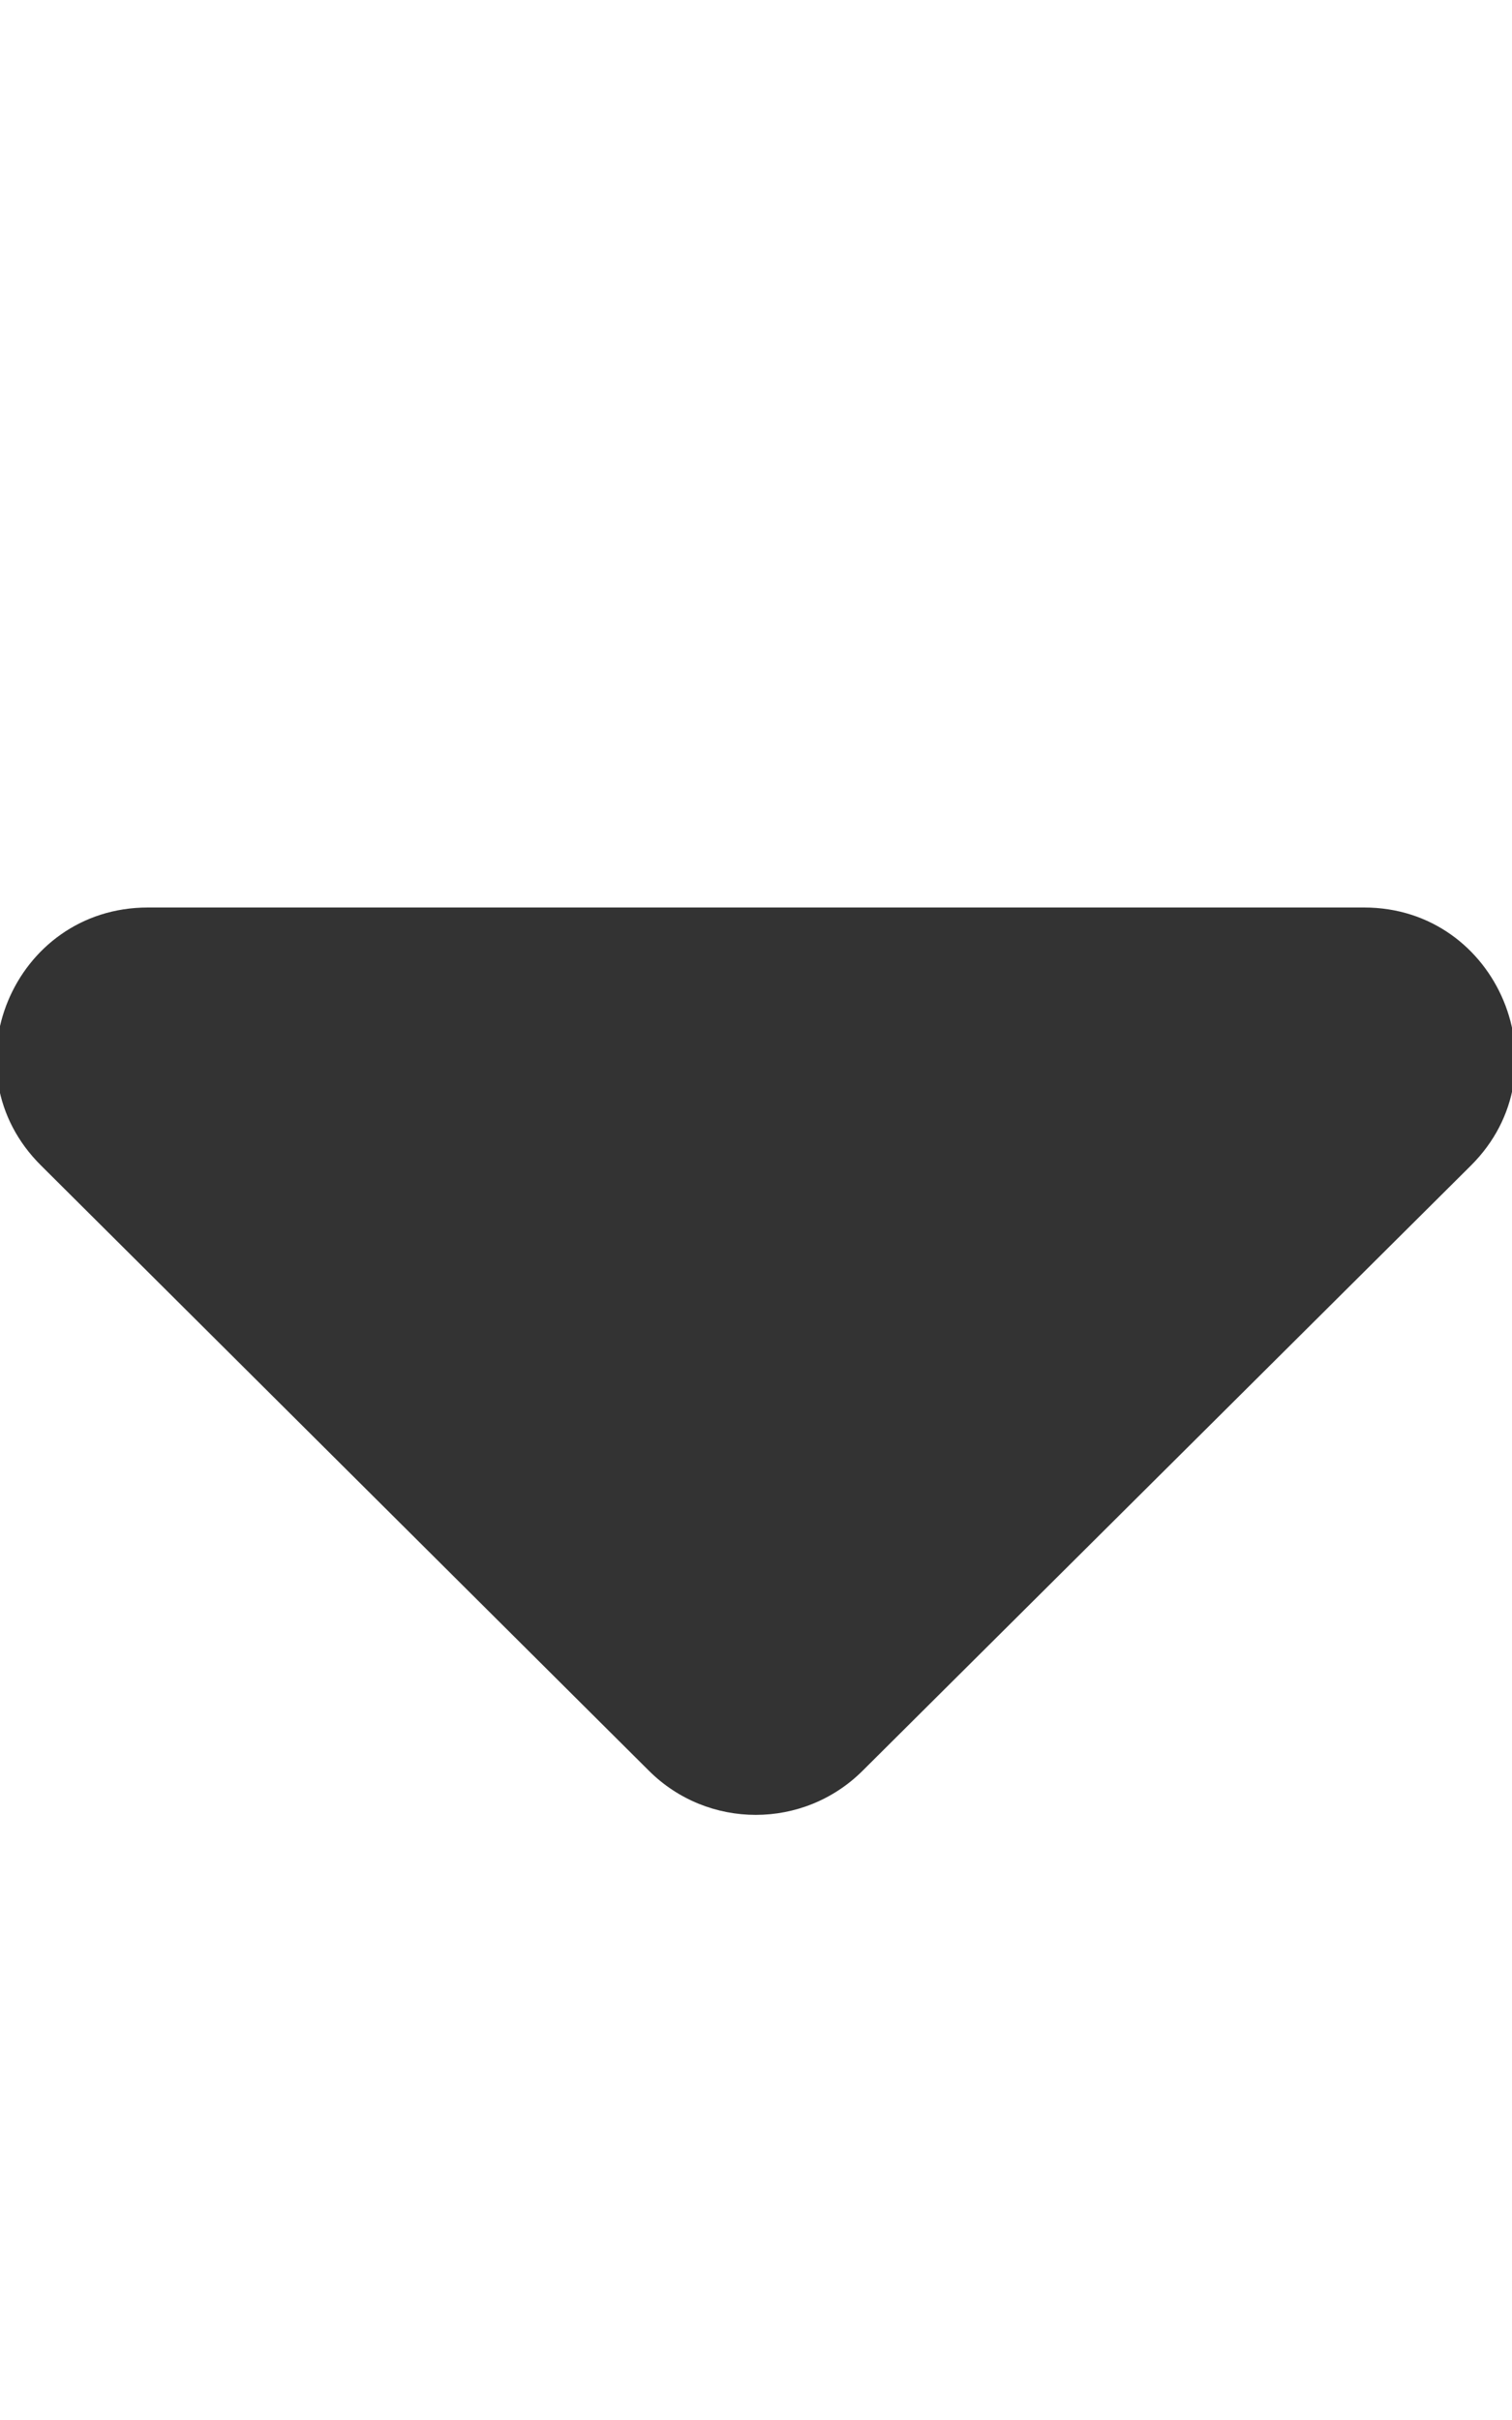 
<svg xmlns="http://www.w3.org/2000/svg" viewBox="0 0 320 512"><path fill="#333" d="M31.3 192h257.4c28.4 0 42.8 34.5 22.6 54.6l-128.7 128c-12.5 12.5-32.8 12.5-45.3 0L8.7 246.6C-11.6 226.5 2.8 192 31.3 192z"/></svg>
